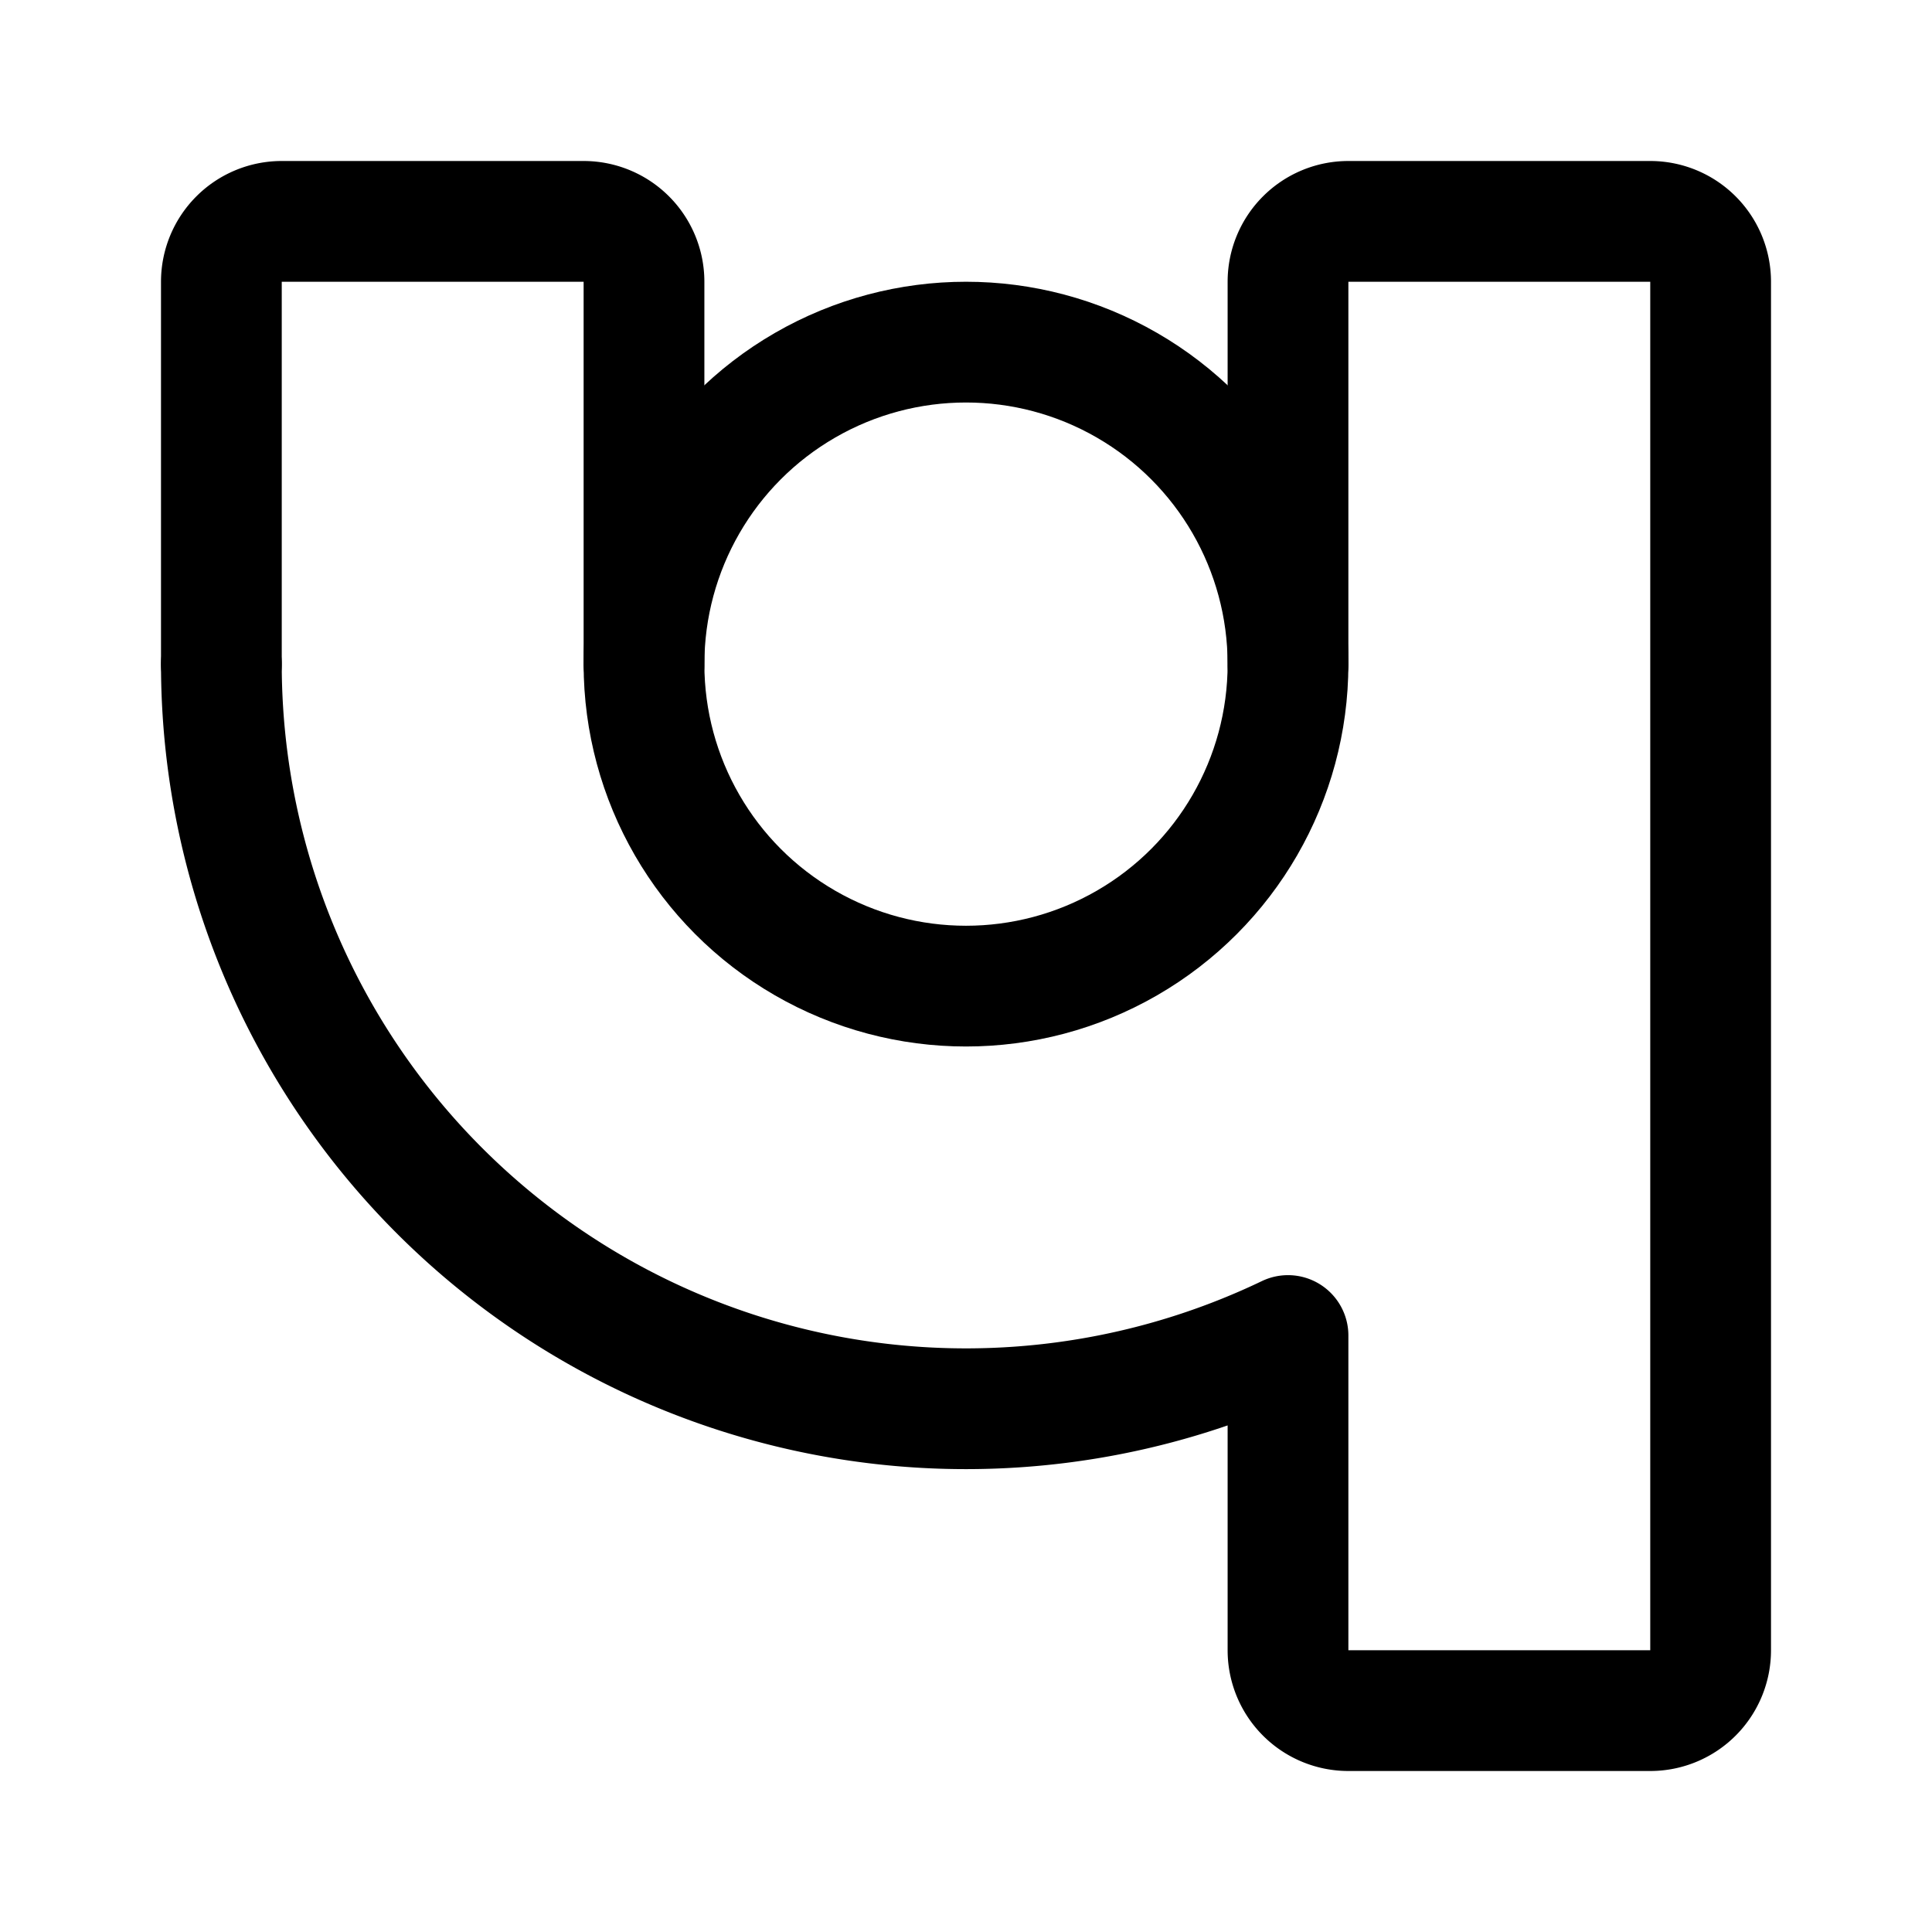 <svg xmlns="http://www.w3.org/2000/svg" width="192" height="192" fill="none" viewBox="0 0 192 192"><circle cx="96" cy="66" r="32" stroke="#000" stroke-linecap="round" stroke-linejoin="round" stroke-width="12"/><path stroke="#000" stroke-linecap="round" stroke-linejoin="round" stroke-width="12" d="M22 66a73.999 73.999 0 0 0 106 66.723V164a6 6 0 0 0 6 6h30a6 6 0 0 0 6-6V28a6 6 0 0 0-6-6h-30a6 6 0 0 0-6 6v38"/><path stroke="#000" stroke-linecap="round" stroke-linejoin="round" stroke-width="12" d="M64 66V28a6 6 0 0 0-6-6H28a6 6 0 0 0-6 6v38"/></svg>